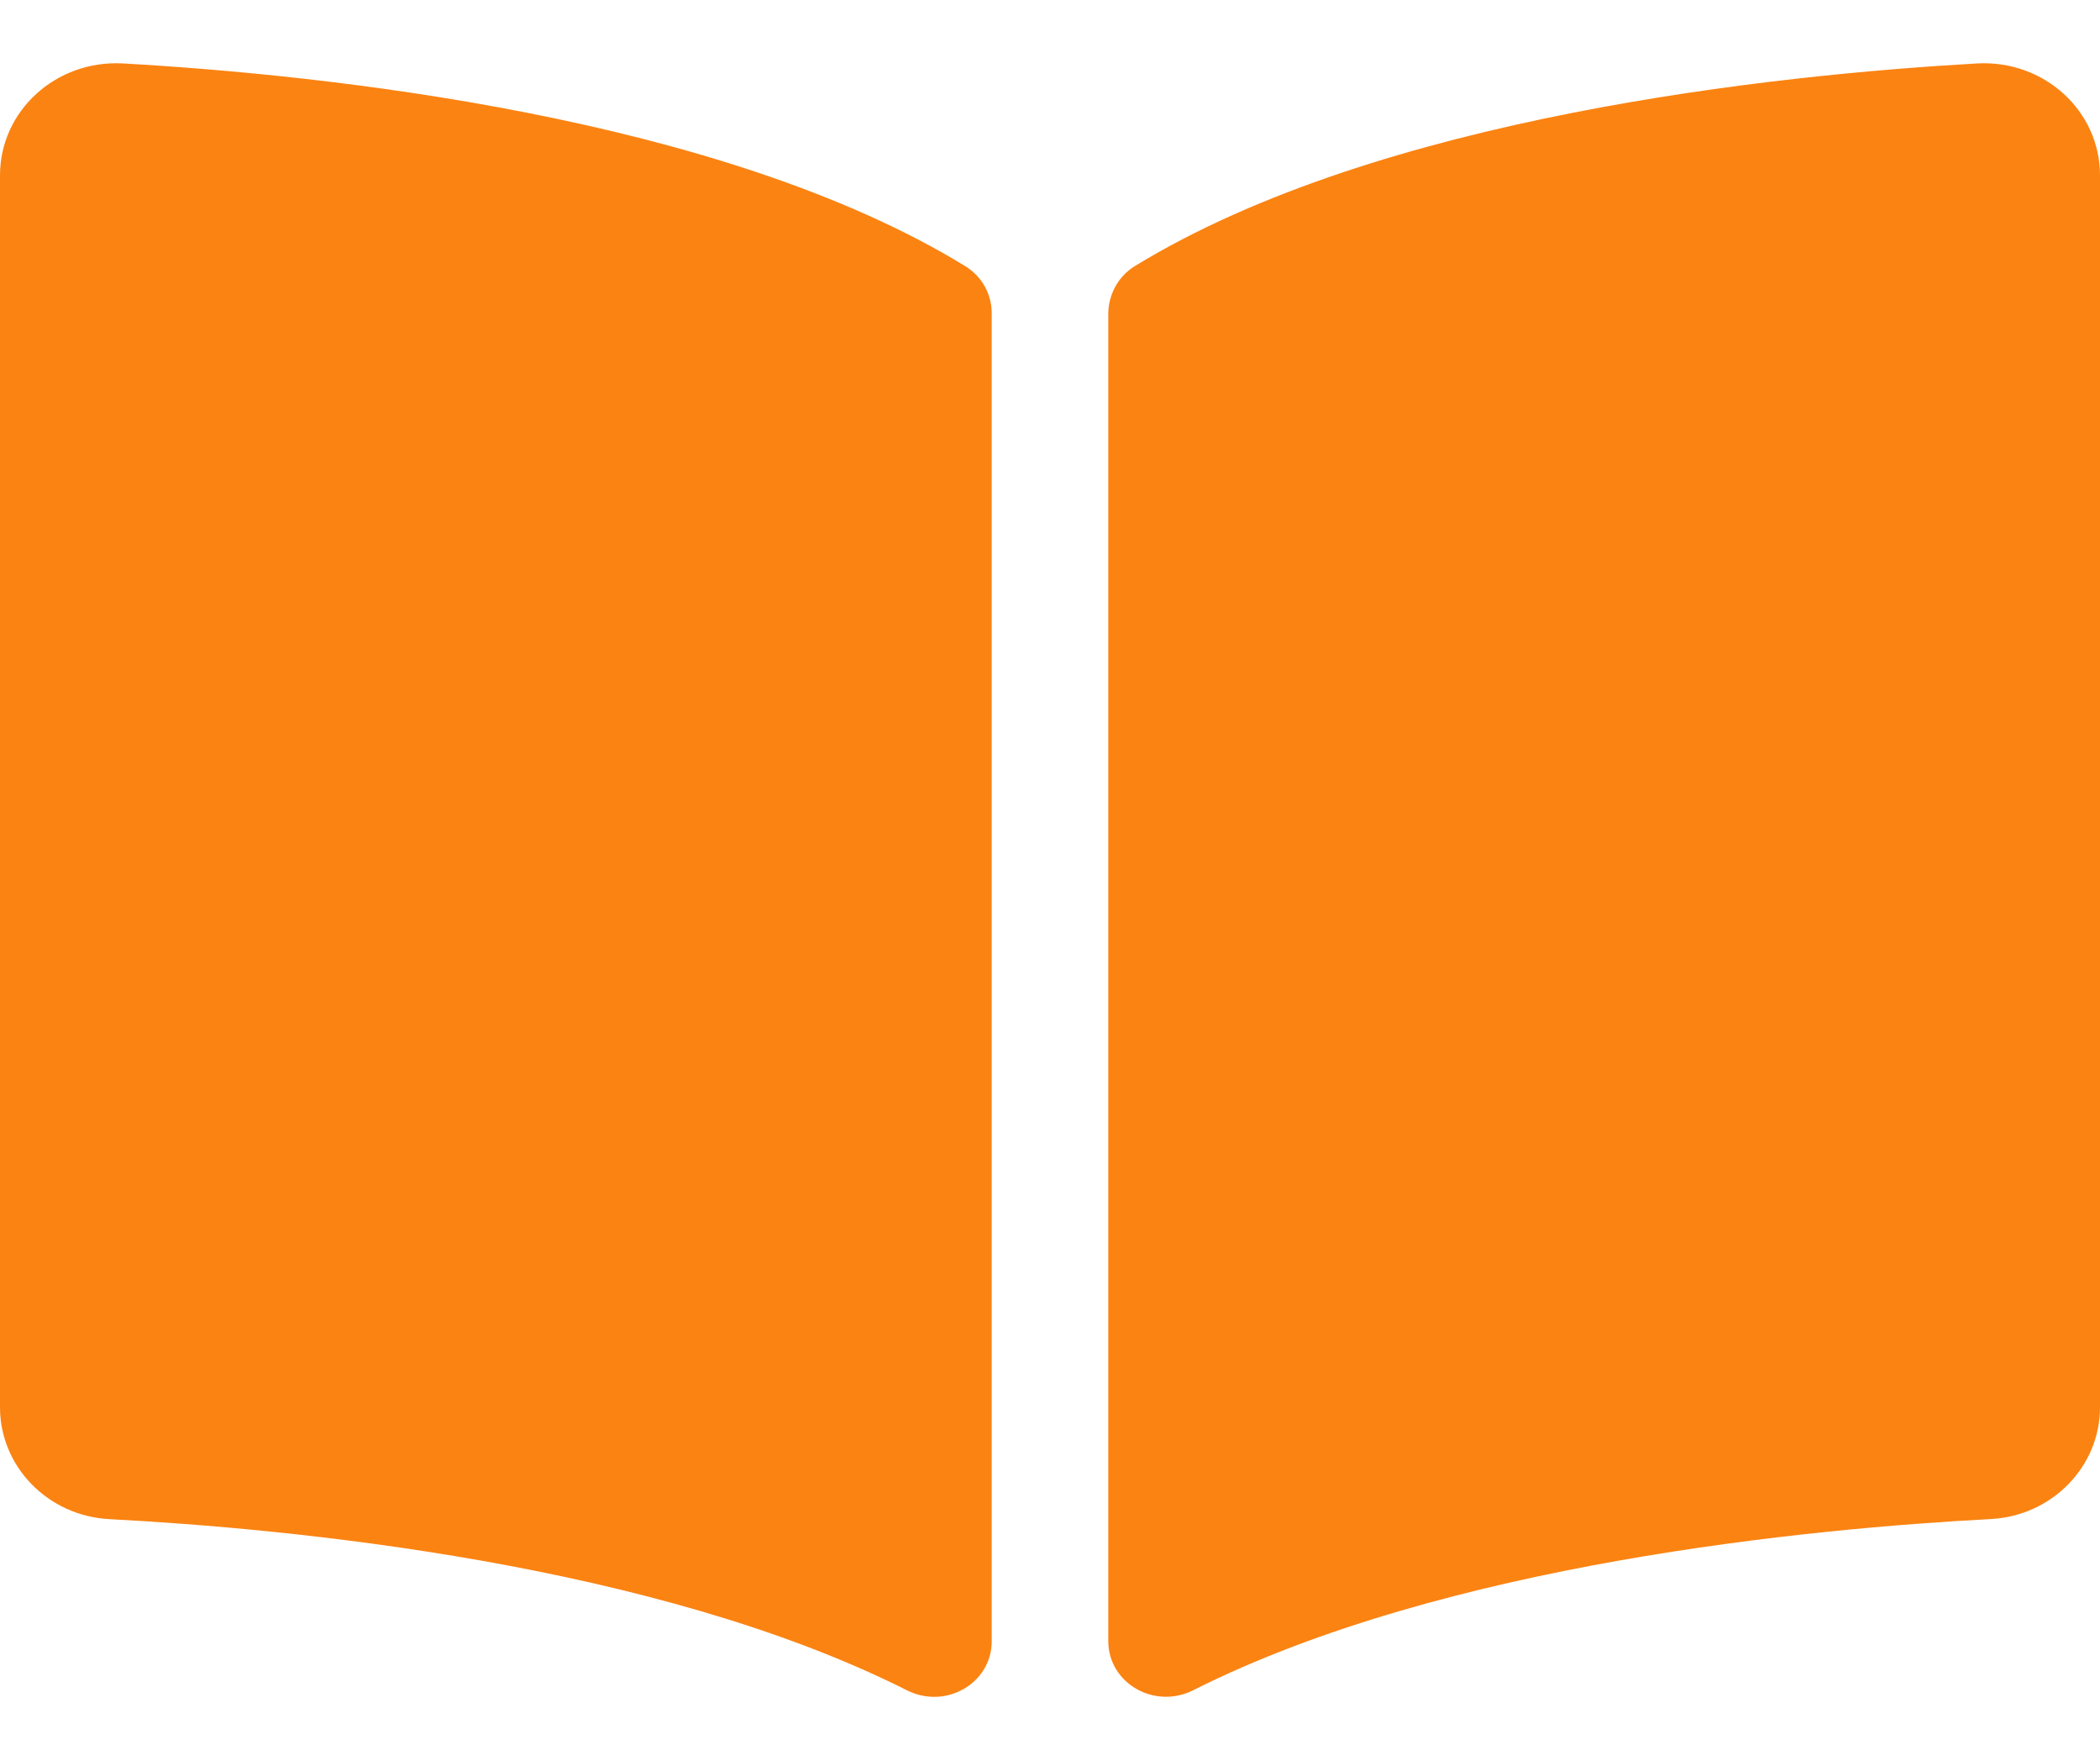 <svg width="24" height="20" viewBox="0 0 24 20" fill="none" xmlns="http://www.w3.org/2000/svg">
<path id="Vector" d="M22.593 0.725C20.309 0.855 15.771 1.326 12.969 3.041C12.776 3.16 12.666 3.37 12.666 3.59V18.752C12.666 19.233 13.193 19.537 13.636 19.314C16.519 17.863 20.688 17.467 22.749 17.358C23.453 17.322 24 16.757 24 16.081V2.004C24 1.266 23.36 0.682 22.593 0.725ZM11.031 3.041C8.229 1.326 3.691 0.855 1.408 0.725C0.64 0.682 0 1.266 0 2.004V16.081C0 16.758 0.547 17.322 1.251 17.359C3.313 17.467 7.484 17.863 10.366 19.315C10.809 19.538 11.334 19.234 11.334 18.754V3.582C11.334 3.362 11.224 3.16 11.031 3.041Z" fill="#FB8312"/>
</svg>
